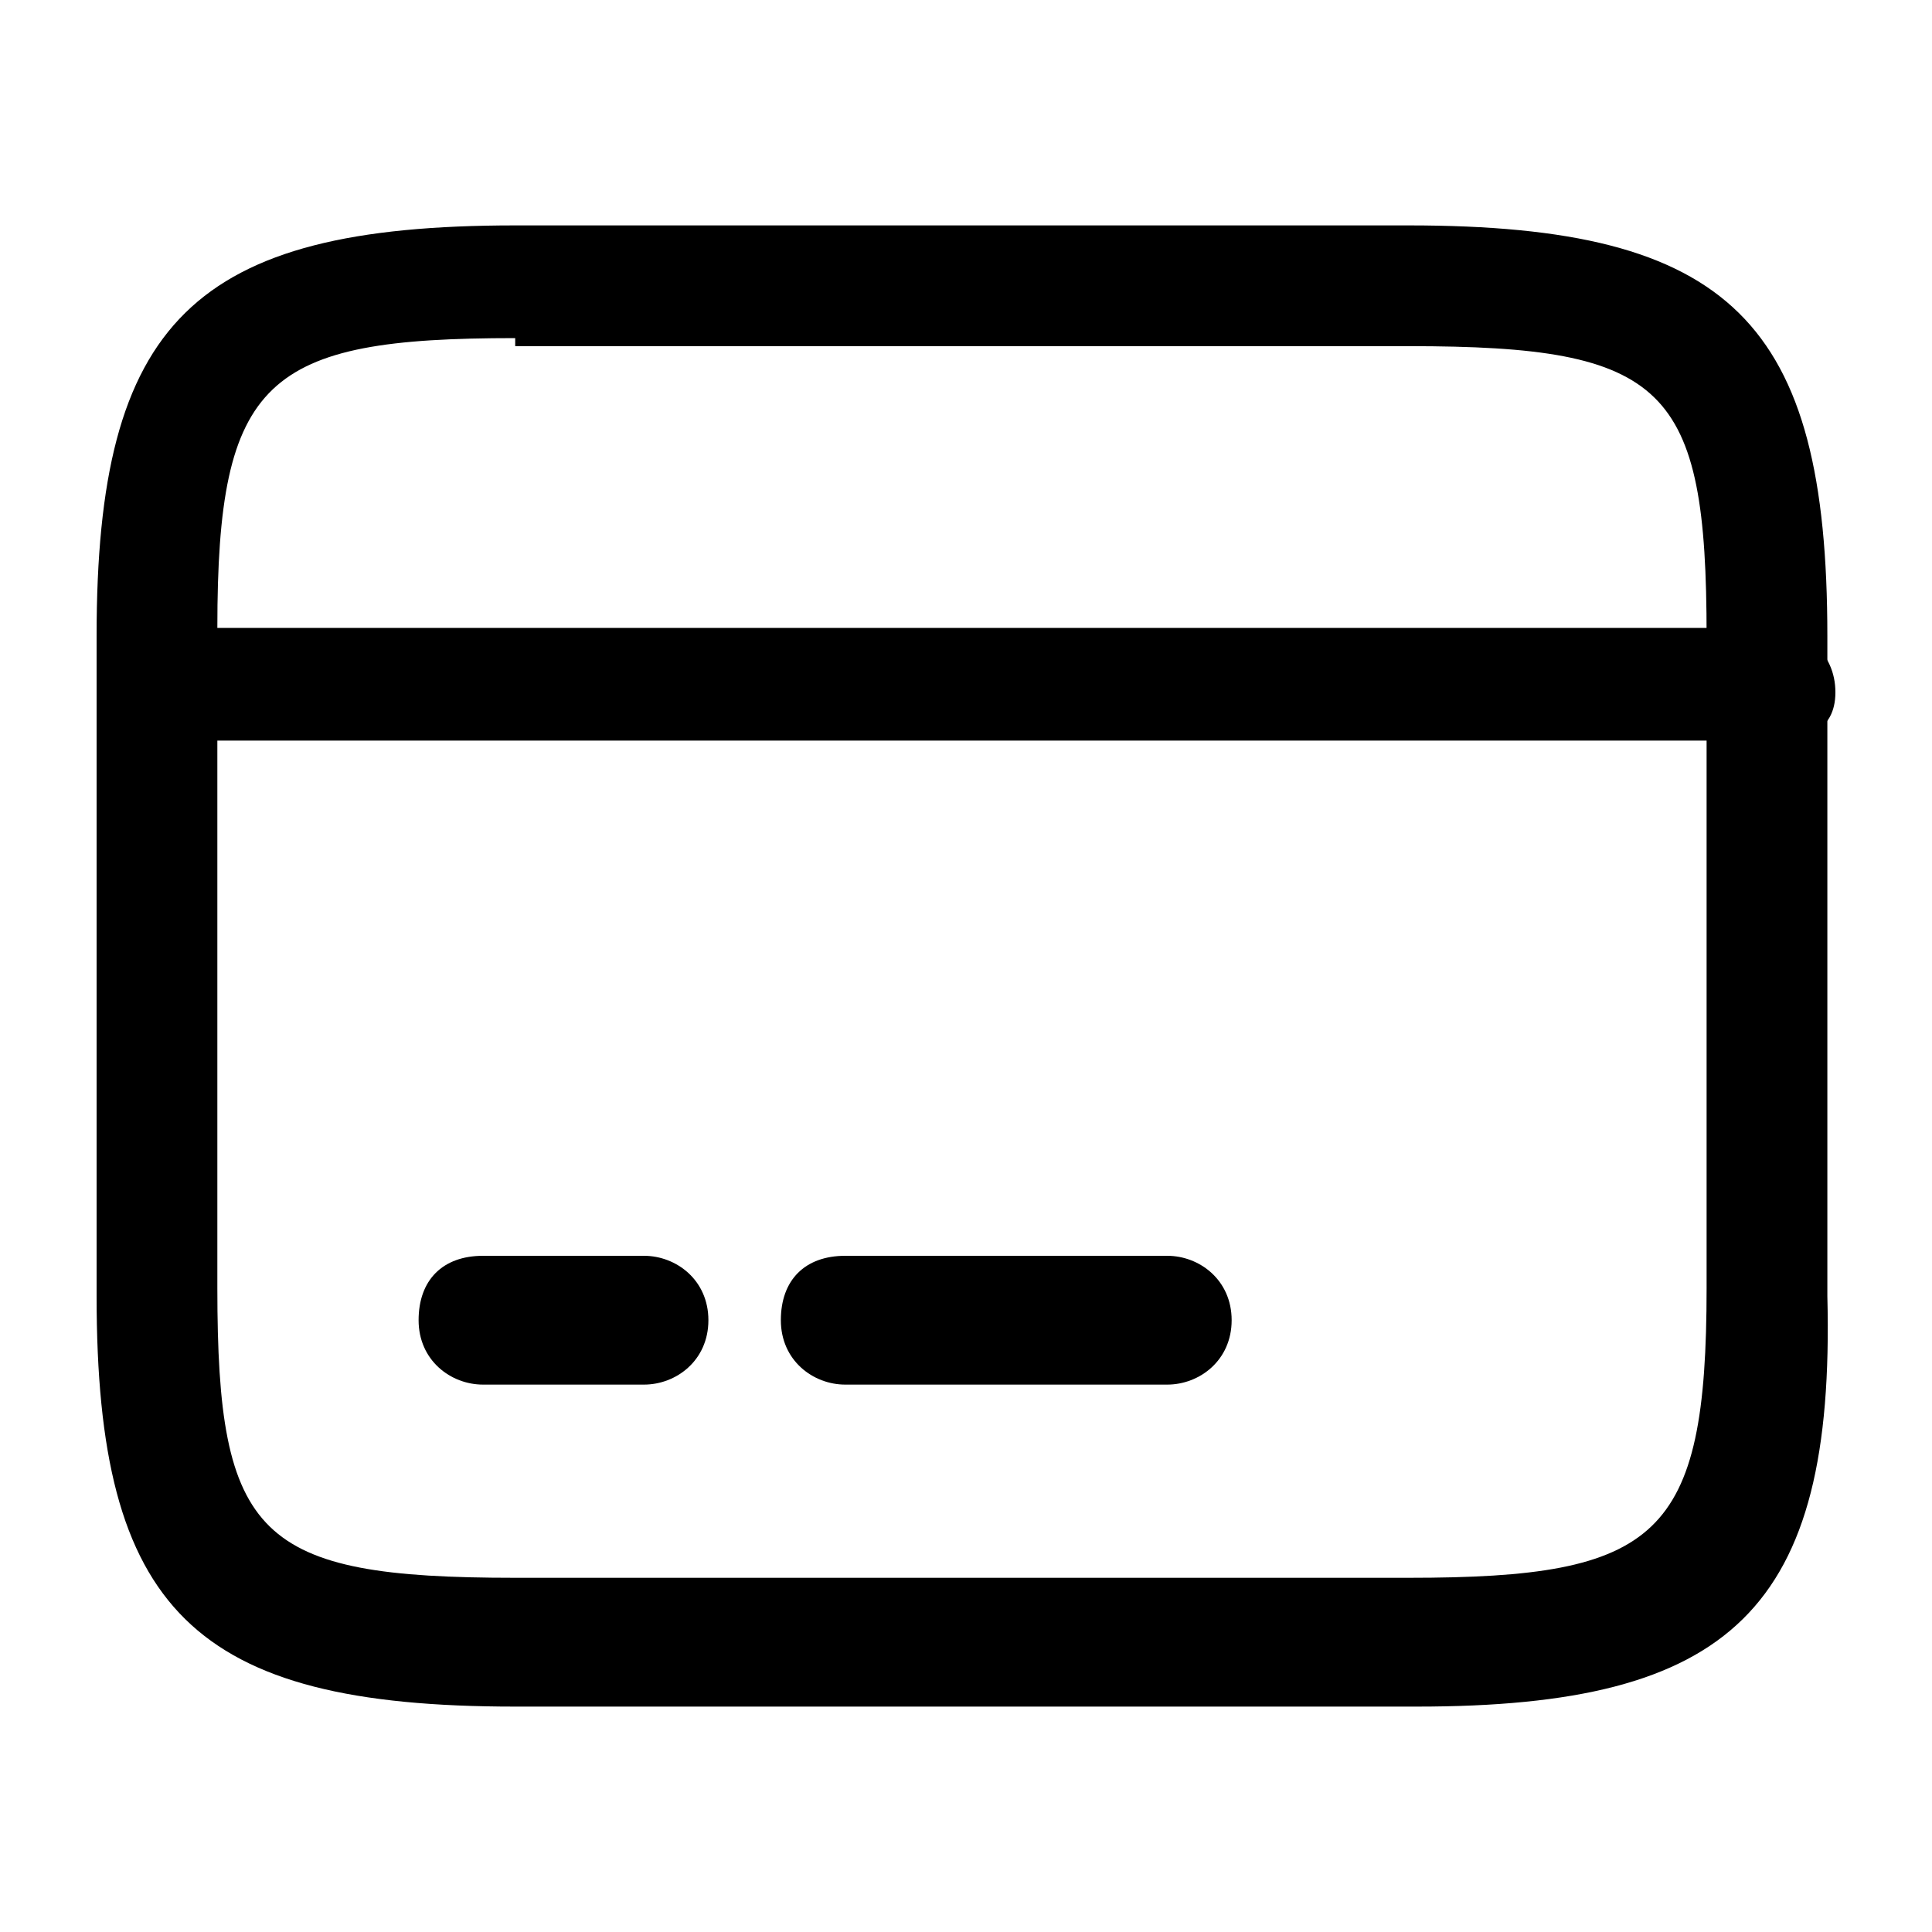 <?xml version="1.0" encoding="utf-8"?>
<!-- Generator: Adobe Illustrator 25.2.0, SVG Export Plug-In . SVG Version: 6.00 Build 0)  -->
<svg version="1.1" id="Layer_1" xmlns="http://www.w3.org/2000/svg" xmlns:xlink="http://www.w3.org/1999/xlink" x="0px" y="0px"
	 viewBox="0 0 24 24" style="enable-background:new 0 0 24 24;" xml:space="preserve">
<path class="st0" d="M22,9.2H2c-0.4,0-0.8-0.3-0.8-0.8S1.6,7.8,2,7.8h20c0.4,0,0.8,0.3,0.8,0.8S22.4,9.2,22,9.2z"/>
<path class="st0" d="M8,17.2H6c-0.4,0-0.8-0.3-0.8-0.8s0.3-0.8,0.8-0.8h2c0.4,0,0.8,0.3,0.8,0.8S8.4,17.2,8,17.2z"/>
<path class="st0" d="M14.5,17.2h-4c-0.4,0-0.8-0.3-0.8-0.8s0.3-0.8,0.8-0.8h4c0.4,0,0.8,0.3,0.8,0.8S14.9,17.2,14.5,17.2z"/>
<path class="st0" d="M17.6,21.2H6.4c-4,0-5.2-1.2-5.2-5.1V7.9c0-3.9,1.2-5.1,5.2-5.1h11.1c4,0,5.2,1.2,5.2,5.1v8.2
	C22.8,20,21.5,21.2,17.6,21.2z M6.4,4.2c-3.1,0-3.7,0.5-3.7,3.6v8.2c0,3.1,0.5,3.6,3.7,3.6h11.1c3.1,0,3.7-0.5,3.7-3.6V7.9
	c0-3.1-0.5-3.6-3.7-3.6H6.4z"/>
</svg>
